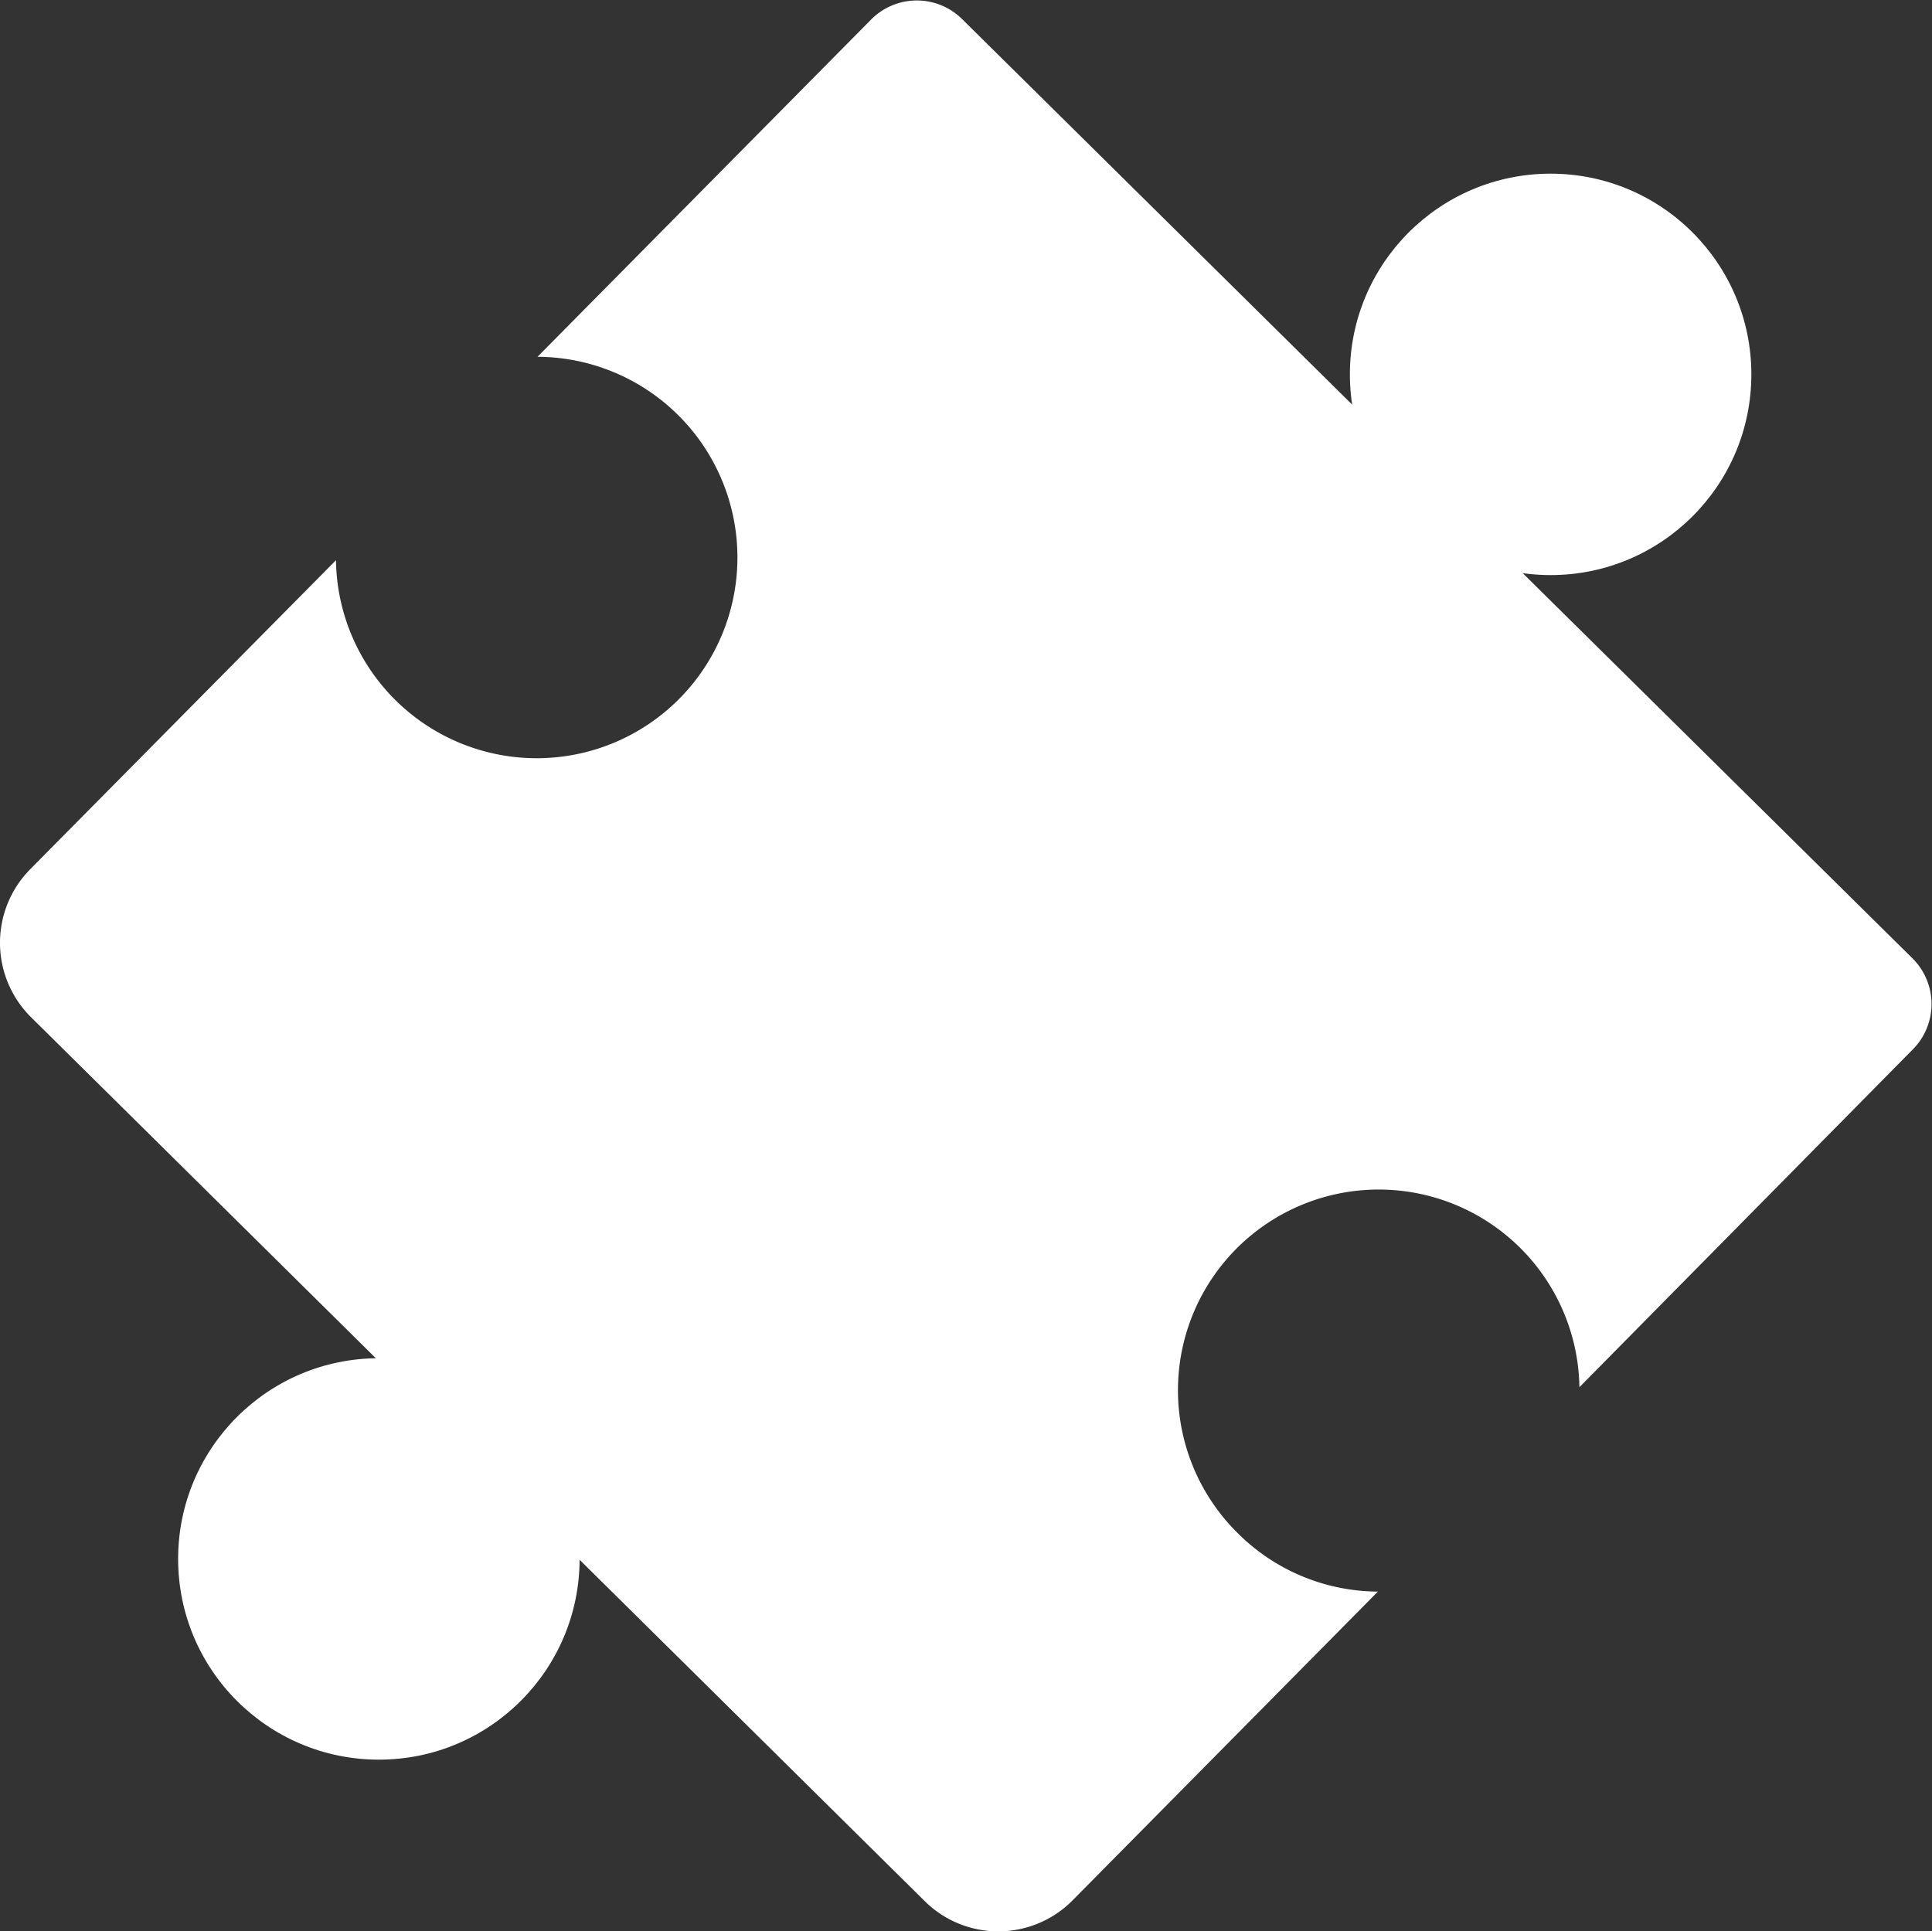 <svg xmlns="http://www.w3.org/2000/svg" viewBox="0 0 100 99.96"><rect x="0" y="0" width="100" height="99.96" fill="#333333" stroke="none"/><defs><style>.cls-1{fill:#fff;}</style></defs><g id="Слой_2" data-name="Слой 2"><g id="icons"><g id="Puzzle"><path class="cls-1" d="M64.06,79.36a10.39,10.39,0,1,1,17.69-7.55L99,54.33a3.33,3.33,0,0,0,0-4.71L49.81,1A3.33,3.33,0,0,0,45.1,1L27.82,18.47A10.39,10.39,0,1,1,17.39,29L1.56,45a5.42,5.42,0,0,0,.05,7.66L47.84,98.39a5.41,5.41,0,0,0,7.66,0l15.82-16A10.33,10.33,0,0,1,64.06,79.36Z"/><circle class="cls-1" cx="19.61" cy="80.7" r="10.39"/><circle class="cls-1" cx="80.26" cy="19.38" r="10.39"/></g></g></g></svg>